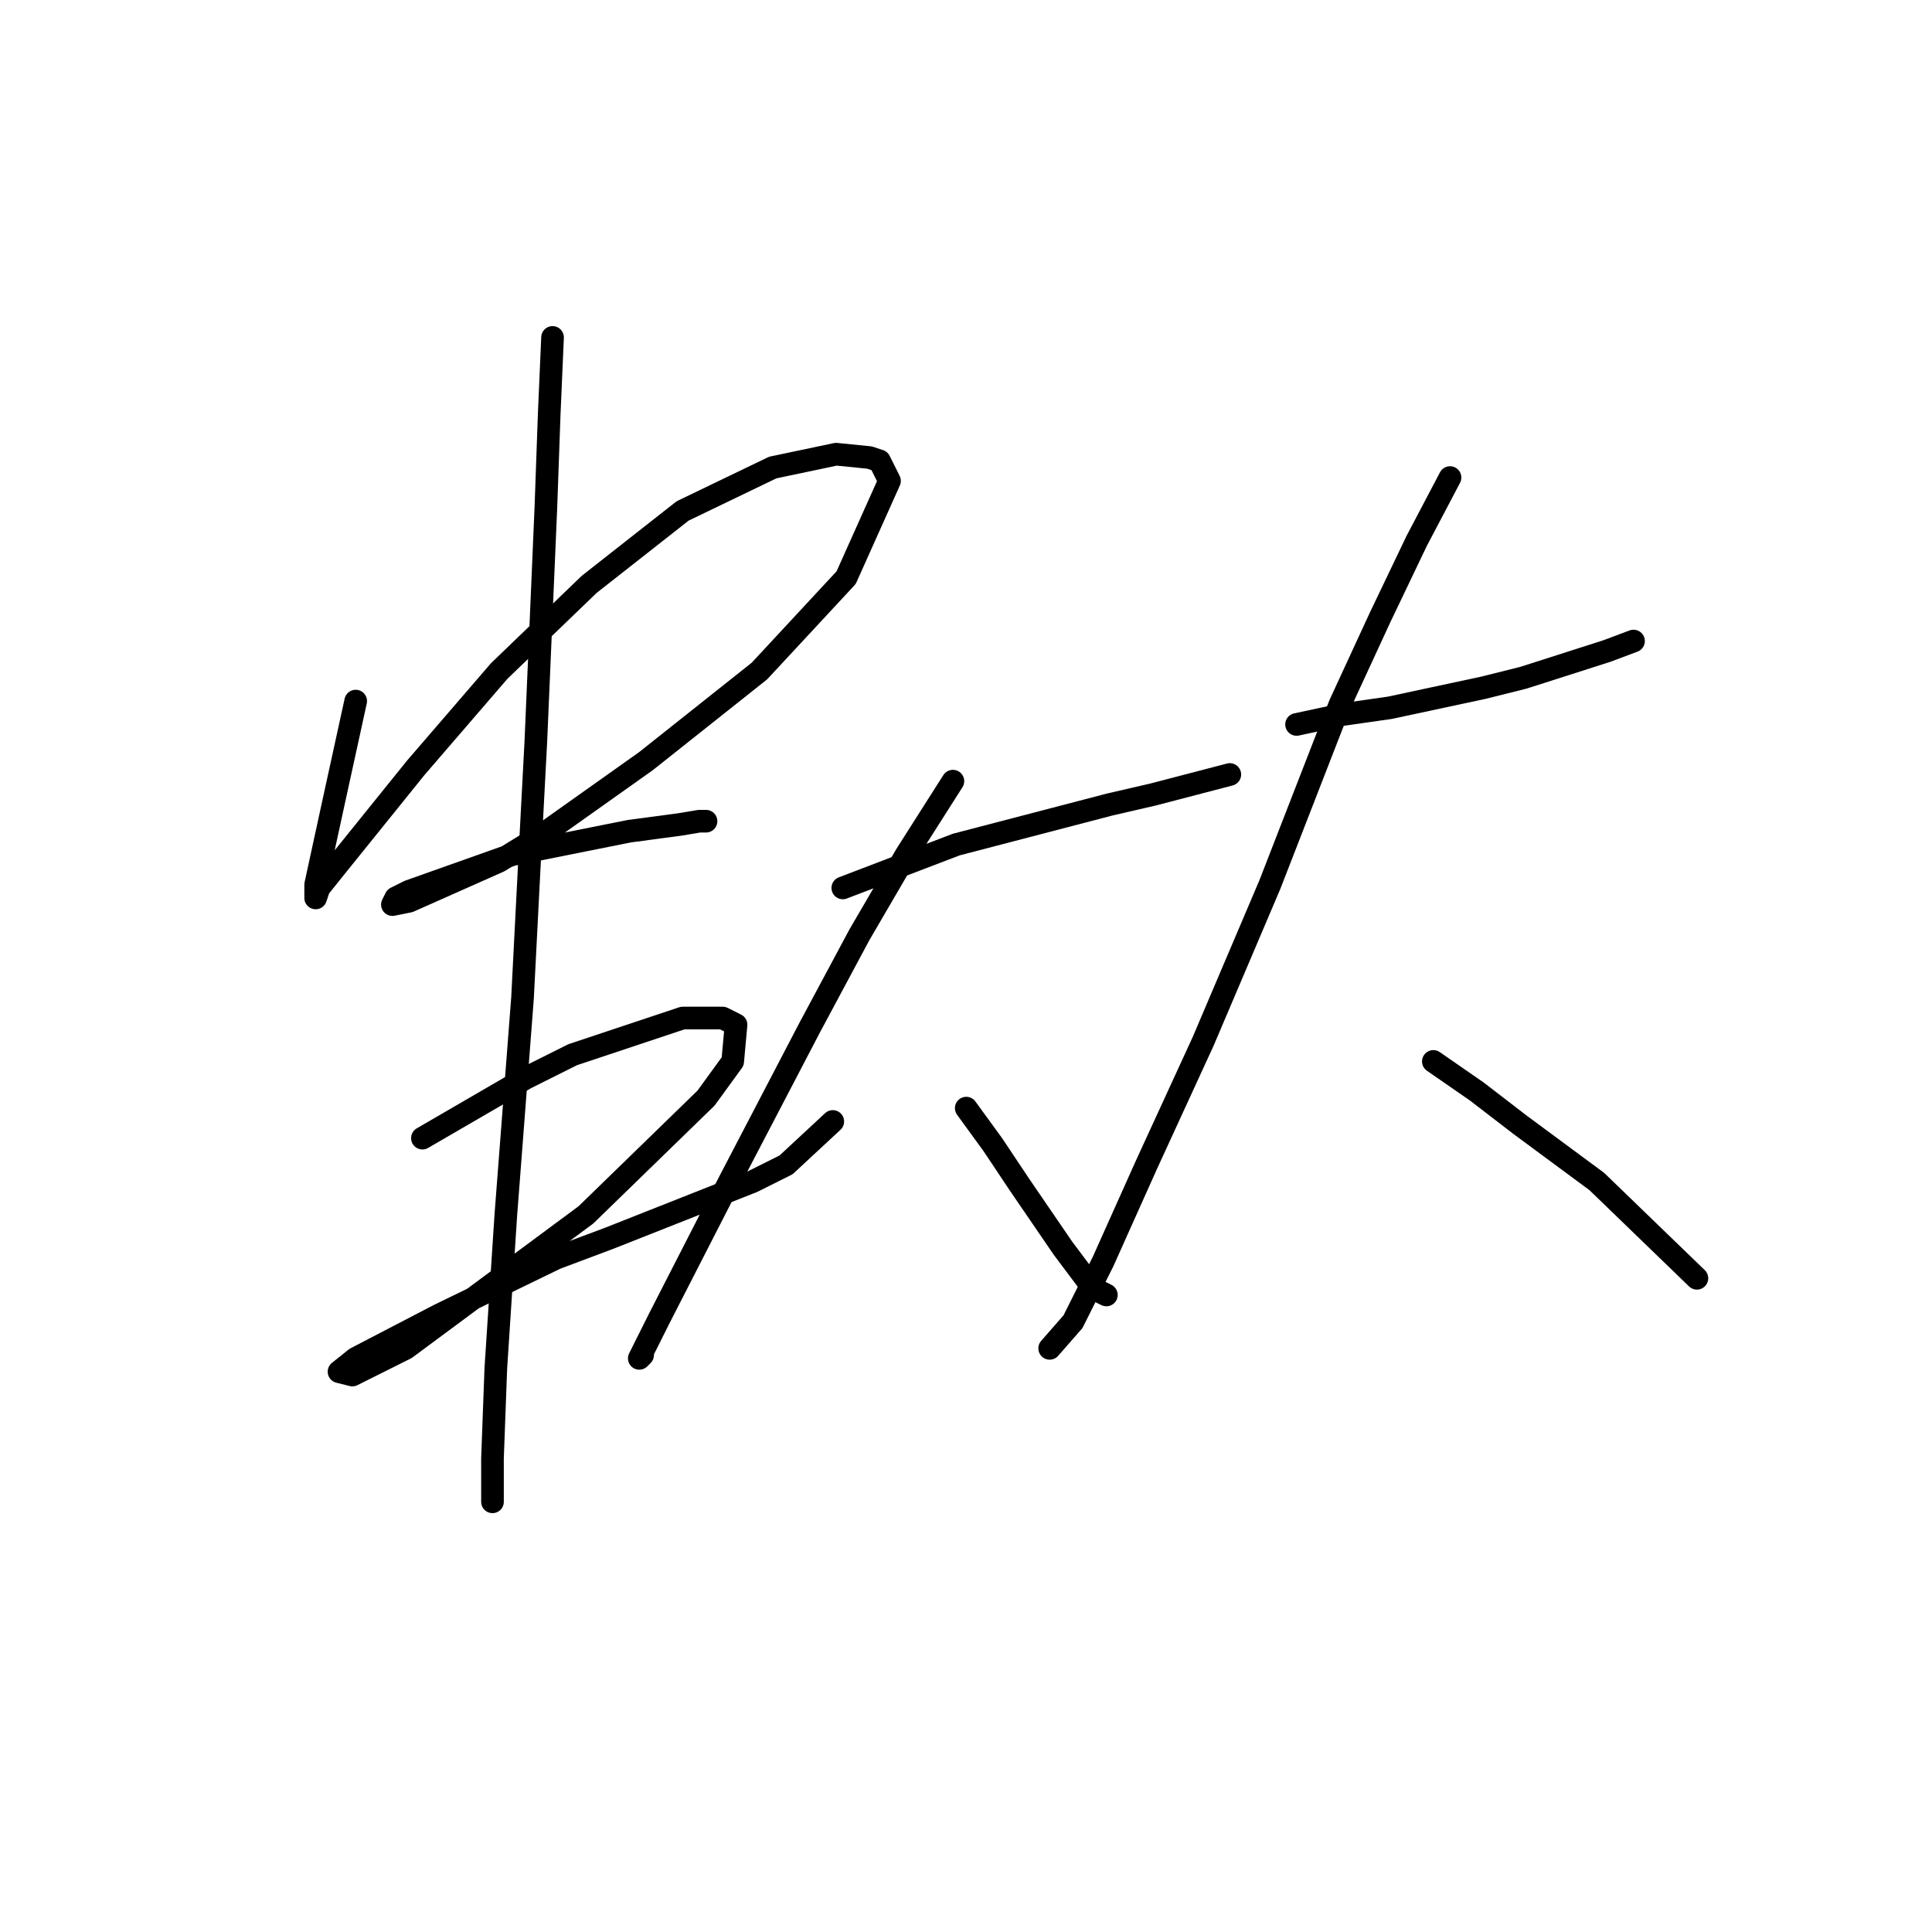 <?xml version="1.0" standalone="no"?>
    <svg width="256" height="256" xmlns="http://www.w3.org/2000/svg" version="1.1">
    <polyline stroke="black" stroke-width="3" stroke-linecap="round" fill="transparent" stroke-linejoin="round" points="47.132 92.898 44.037 107.045 41.827 117.213 41.827 118.981 42.269 117.655 44.037 115.445 55.089 101.74 66.141 88.919 78.078 77.425 90.456 67.699 102.392 61.952 110.792 60.184 115.213 60.626 116.539 61.068 117.865 63.72 112.118 76.541 100.624 88.919 85.593 100.856 71.888 110.582 66.141 114.118 54.205 119.423 51.995 119.865 52.437 118.981 54.205 118.097 67.91 113.234 78.962 111.024 83.383 110.14 90.014 109.255 92.667 108.813 93.551 108.813 93.551 108.813 " />
        <polyline stroke="black" stroke-width="3" stroke-linecap="round" fill="transparent" stroke-linejoin="round" points="55.973 150.811 69.678 142.854 75.867 139.759 90.456 134.896 95.761 134.896 97.529 135.781 97.087 140.644 93.551 145.506 77.636 160.979 53.763 178.663 46.69 182.2 44.921 181.758 47.132 179.989 58.184 174.242 73.657 166.727 80.73 164.074 99.74 156.559 104.161 154.348 110.35 148.601 110.35 148.601 " />
        <polyline stroke="black" stroke-width="3" stroke-linecap="round" fill="transparent" stroke-linejoin="round" points="73.215 44.711 72.773 54.879 72.331 67.257 71.004 98.203 70.12 115.002 69.236 132.244 67.026 160.979 65.699 181.315 65.257 193.252 65.257 196.788 65.257 198.999 65.257 198.999 " />
        <polyline stroke="black" stroke-width="3" stroke-linecap="round" fill="transparent" stroke-linejoin="round" points="111.676 117.655 126.707 111.908 147.043 106.603 152.79 105.277 162.958 102.624 162.958 102.624 " />
        <polyline stroke="black" stroke-width="3" stroke-linecap="round" fill="transparent" stroke-linejoin="round" points="126.265 103.508 120.076 113.234 113.887 123.844 107.255 136.223 96.645 156.559 87.362 174.684 85.151 179.105 84.709 179.989 85.151 179.547 85.151 179.547 " />
        <polyline stroke="black" stroke-width="3" stroke-linecap="round" fill="transparent" stroke-linejoin="round" points="128.033 146.833 131.57 151.696 135.107 157.001 140.854 165.4 144.833 170.705 146.601 171.59 146.601 171.59 " />
        <polyline stroke="black" stroke-width="3" stroke-linecap="round" fill="transparent" stroke-linejoin="round" points="171.8 95.993 177.989 94.667 184.178 93.782 196.557 91.13 201.862 89.804 212.914 86.267 216.451 84.941 216.451 84.941 " />
        <polyline stroke="black" stroke-width="3" stroke-linecap="round" fill="transparent" stroke-linejoin="round" points="192.136 63.278 187.715 71.678 182.852 81.846 177.547 93.34 168.263 117.213 159.422 137.991 151.906 154.348 146.159 167.169 142.18 175.126 139.086 178.663 139.086 178.663 " />
        <polyline stroke="black" stroke-width="3" stroke-linecap="round" fill="transparent" stroke-linejoin="round" points="189.926 140.644 195.673 144.622 201.42 149.043 211.588 156.559 224.85 169.379 224.85 169.379 " />
        </svg>